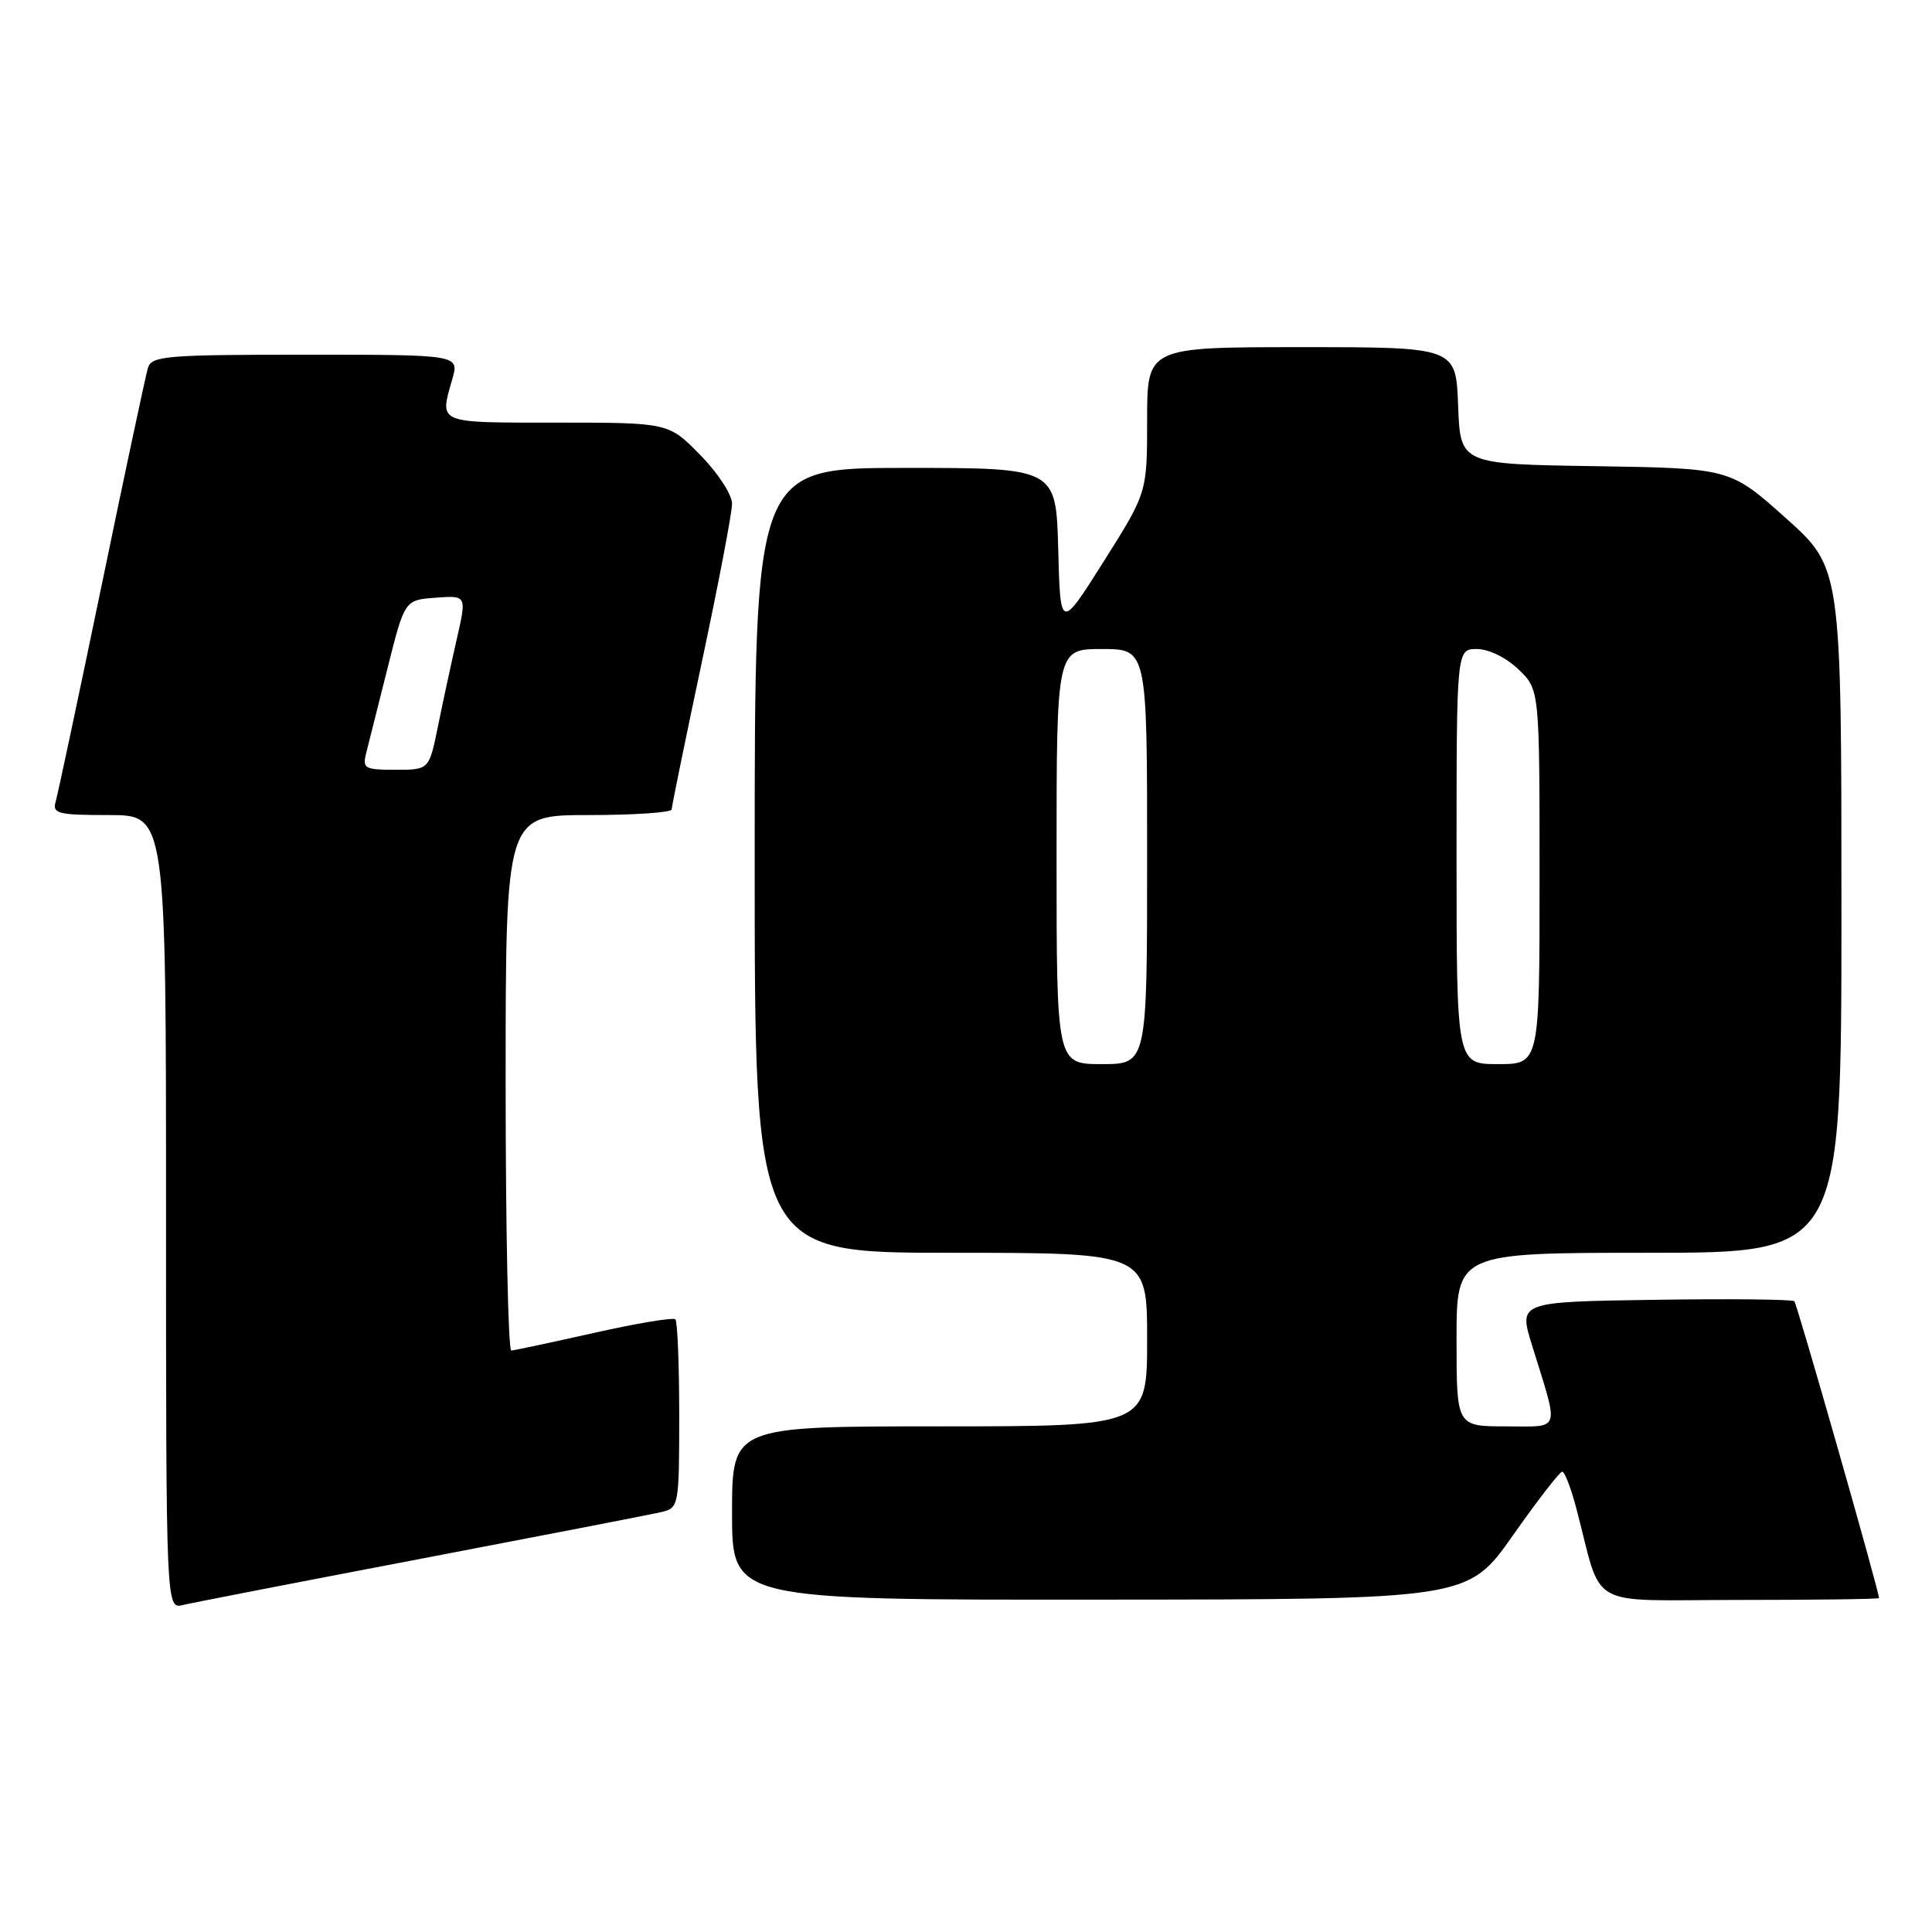 <?xml version="1.0" encoding="UTF-8" standalone="no"?>
<!DOCTYPE svg PUBLIC "-//W3C//DTD SVG 1.1//EN" "http://www.w3.org/Graphics/SVG/1.1/DTD/svg11.dtd" >
<svg xmlns="http://www.w3.org/2000/svg" xmlns:xlink="http://www.w3.org/1999/xlink" version="1.1" viewBox="0 0 256 256">
 <g >
 <path fill="currentColor"
d=" M 56.00 206.50 C 72.22 203.40 86.51 200.63 87.75 200.33 C 89.93 199.80 90.00 199.41 90.00 187.56 C 90.00 180.83 89.77 175.10 89.49 174.82 C 89.21 174.54 84.37 175.34 78.74 176.61 C 73.11 177.87 68.16 178.93 67.75 178.95 C 67.34 178.98 67.00 163.03 67.00 143.50 C 67.00 108.00 67.00 108.00 78.00 108.00 C 84.05 108.00 89.00 107.66 89.00 107.25 C 89.01 106.84 90.81 98.04 93.00 87.71 C 95.20 77.37 97.00 67.94 97.00 66.75 C 97.00 65.54 95.13 62.67 92.79 60.29 C 88.58 56.00 88.58 56.00 73.79 56.00 C 57.77 56.00 58.23 56.19 59.93 50.24 C 60.86 47.00 60.86 47.00 40.50 47.00 C 21.97 47.00 20.09 47.16 19.60 48.75 C 19.31 49.71 16.55 62.65 13.48 77.50 C 10.40 92.35 7.65 105.29 7.37 106.25 C 6.92 107.81 7.70 108.00 14.43 108.00 C 22.00 108.00 22.00 108.00 22.00 160.61 C 22.00 213.22 22.00 213.22 24.25 212.67 C 25.49 212.37 39.77 209.60 56.00 206.50 Z  M 200.46 203.46 C 203.73 198.81 206.68 195.00 207.00 195.00 C 207.32 195.00 208.15 197.14 208.84 199.75 C 212.47 213.50 209.80 212.00 230.54 212.00 C 240.69 212.00 248.99 211.89 248.98 211.75 C 248.91 210.58 238.12 172.78 237.76 172.42 C 237.50 172.17 229.17 172.08 219.26 172.23 C 201.22 172.50 201.22 172.50 203.00 178.25 C 206.63 189.97 206.94 189.00 199.52 189.00 C 193.00 189.00 193.00 189.00 193.00 177.50 C 193.00 166.00 193.00 166.00 218.50 166.00 C 244.00 166.00 244.00 166.00 244.00 120.62 C 244.00 75.25 244.00 75.25 236.63 68.65 C 229.25 62.05 229.25 62.05 211.38 61.77 C 193.50 61.50 193.50 61.50 193.21 53.75 C 192.92 46.00 192.92 46.00 172.46 46.00 C 152.00 46.00 152.00 46.00 152.00 55.64 C 152.00 65.28 152.00 65.28 146.25 74.39 C 140.50 83.50 140.50 83.50 140.22 72.75 C 139.93 62.00 139.93 62.00 119.97 62.00 C 100.00 62.00 100.00 62.00 100.00 114.00 C 100.00 166.00 100.00 166.00 126.00 166.00 C 152.00 166.00 152.00 166.00 152.00 177.50 C 152.00 189.00 152.00 189.00 124.50 189.00 C 97.00 189.00 97.00 189.00 97.00 200.50 C 97.00 212.00 97.00 212.00 145.75 211.96 C 194.50 211.93 194.50 211.93 200.46 203.46 Z  M 48.53 99.75 C 48.84 98.51 50.11 93.45 51.36 88.50 C 53.62 79.50 53.62 79.50 57.73 79.20 C 61.85 78.89 61.85 78.89 60.52 84.70 C 59.79 87.89 58.67 93.09 58.03 96.25 C 56.86 102.00 56.86 102.00 52.41 102.00 C 48.30 102.00 48.00 101.83 48.53 99.75 Z  M 140.00 113.50 C 140.00 86.00 140.00 86.00 146.00 86.00 C 152.00 86.00 152.00 86.00 152.00 113.50 C 152.00 141.00 152.00 141.00 146.00 141.00 C 140.00 141.00 140.00 141.00 140.00 113.50 Z  M 193.00 113.50 C 193.00 86.00 193.00 86.00 195.70 86.00 C 197.26 86.00 199.57 87.13 201.20 88.69 C 204.00 91.37 204.00 91.37 204.00 116.19 C 204.00 141.00 204.00 141.00 198.50 141.00 C 193.00 141.00 193.00 141.00 193.00 113.50 Z "/>
</g>
</svg>
